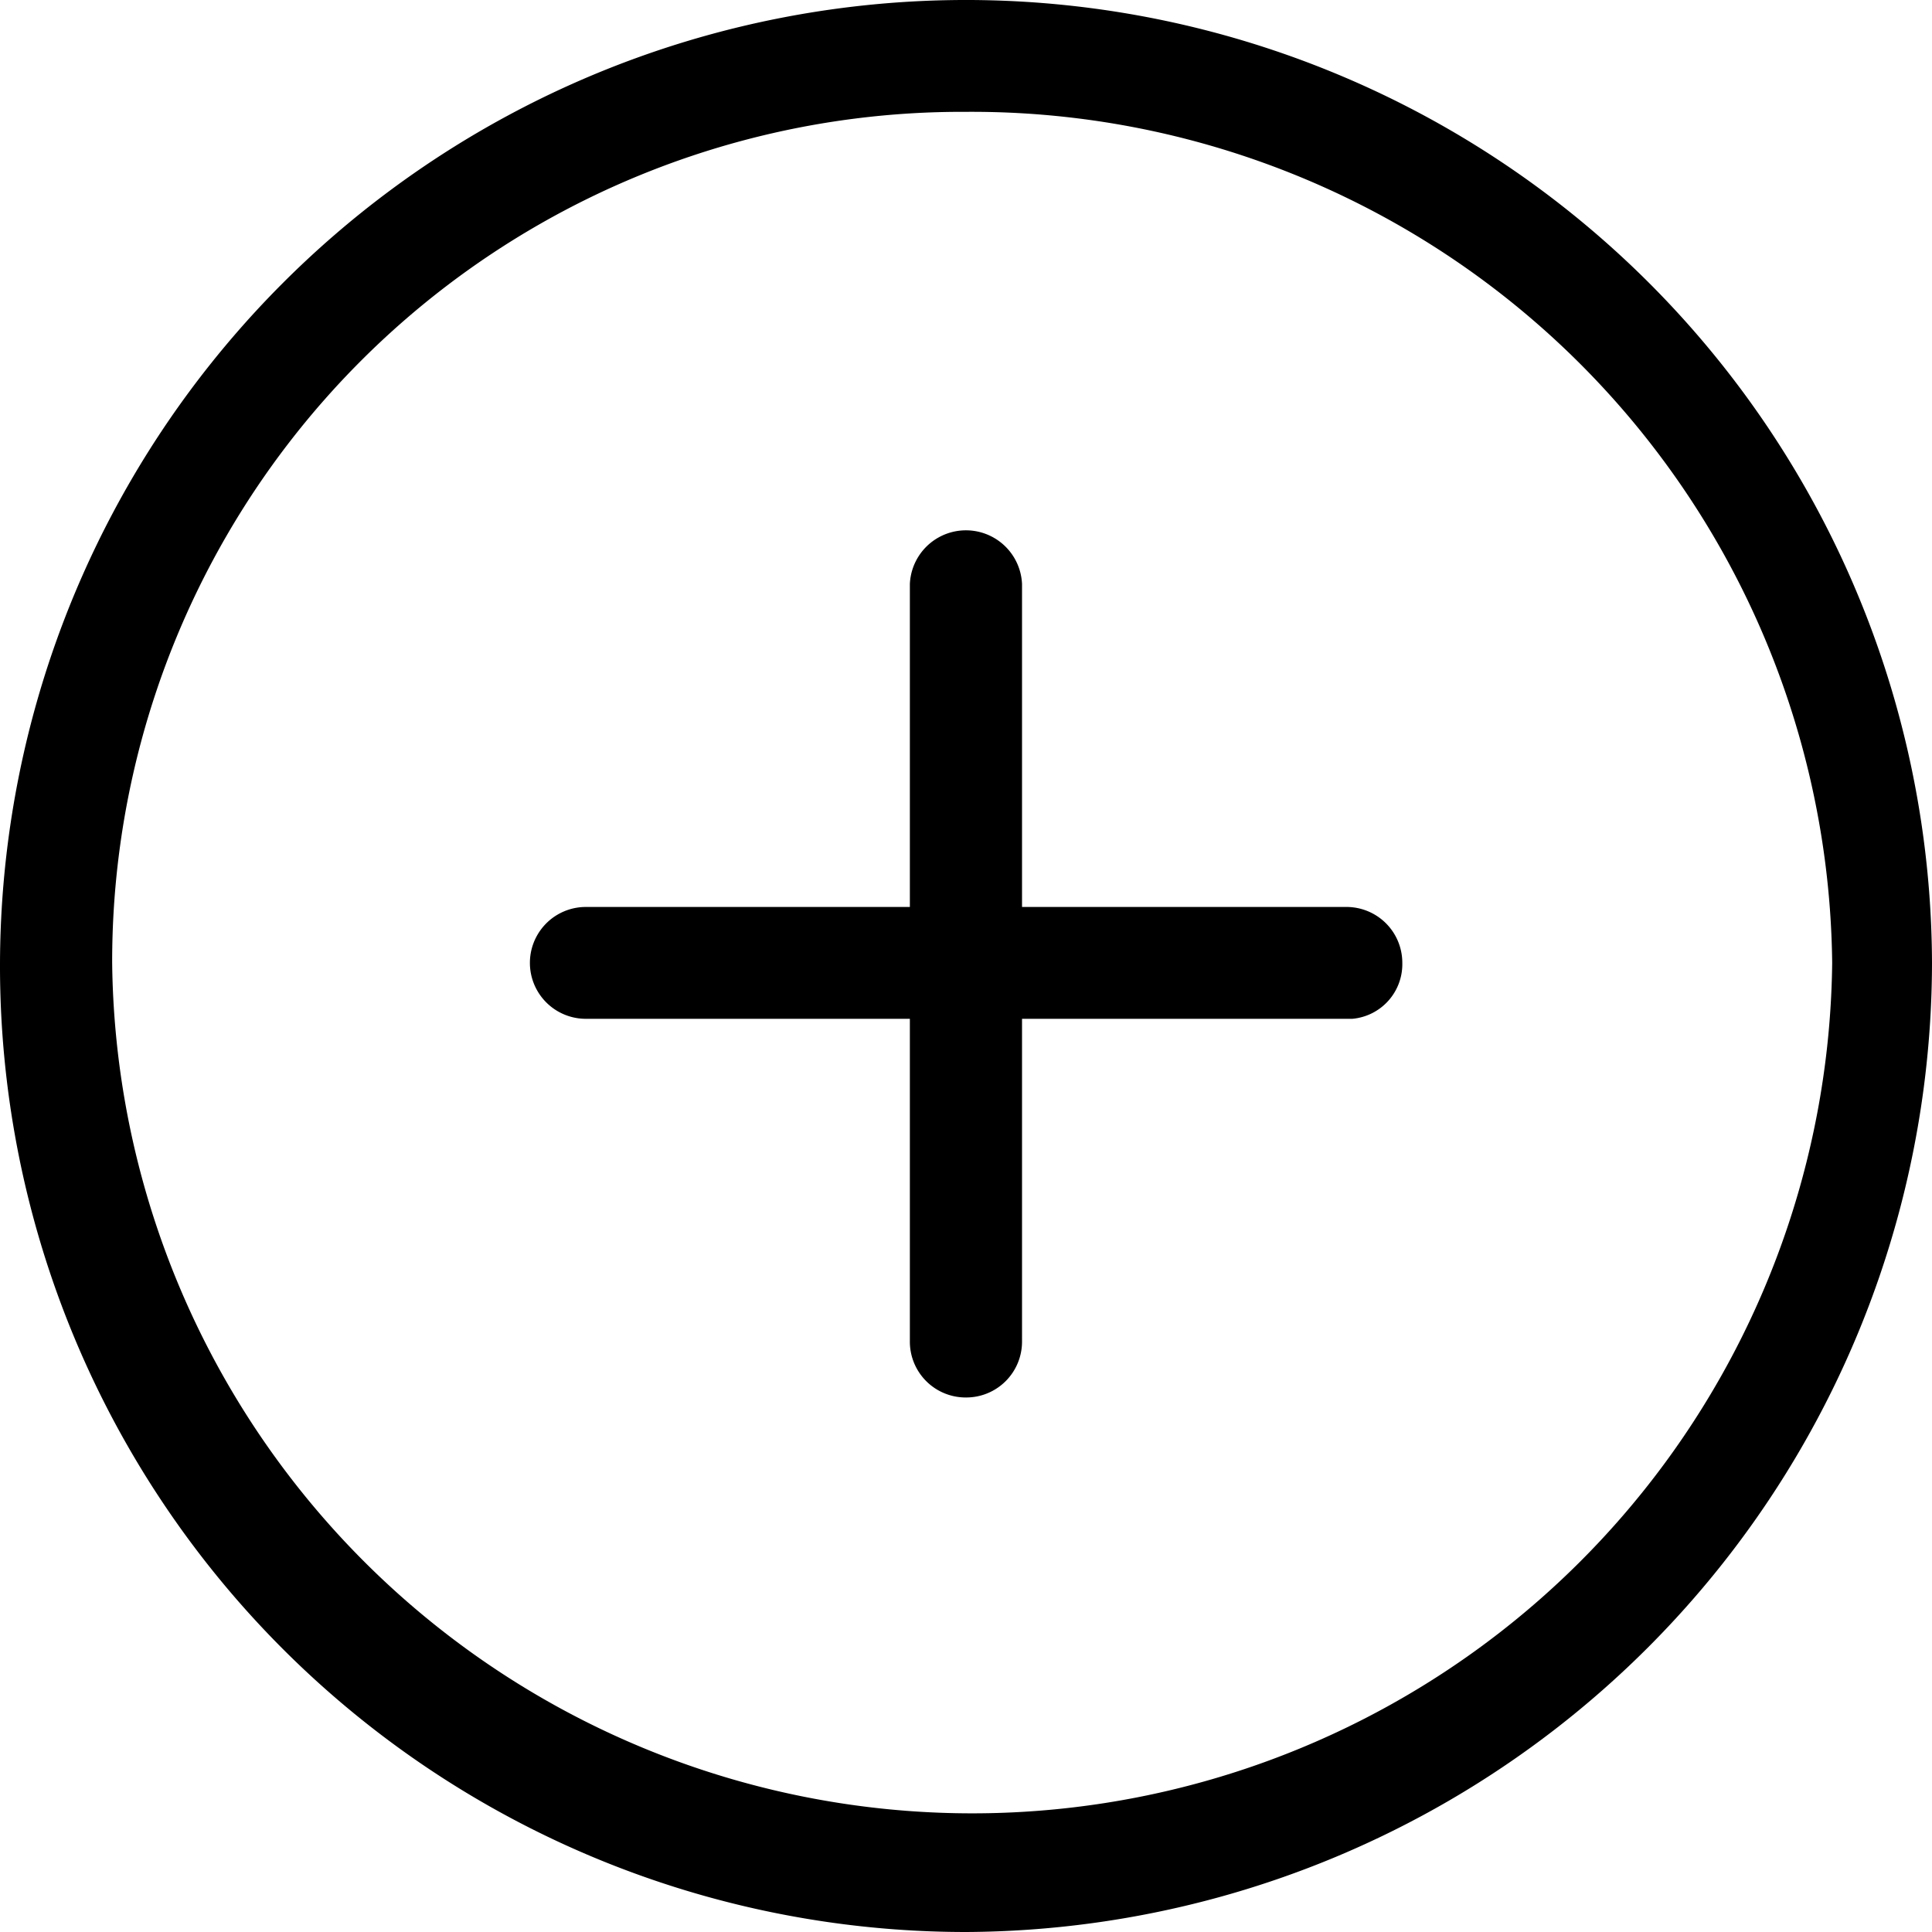 <svg xmlns="http://www.w3.org/2000/svg" viewBox="-36 3473 18 18">
  <g id="group-67" transform="translate(-36 3473)">
    <g id="group">
      <path id="path" d="M9,18a9,9,0,1,1,9-9.029A9.043,9.043,0,0,1,9,18ZM9,1.042A7.917,7.917,0,0,0,1.045,8.971a8.013,8.013,0,0,0,16.025,0A8.017,8.017,0,0,0,9,1.042Z"/>
    </g>
    <g id="group-2" data-name="group" transform="translate(4.935 8.45)">
      <path id="path-2" data-name="path" d="M16.164,15.642H9.023a.521.521,0,1,1,0-1.042h7.084a.52.52,0,0,1,.523.521A.511.511,0,0,1,16.164,15.642Z" transform="translate(-8.5 -14.6)"/>
    </g>
    <g id="group-3" data-name="group" transform="translate(8.477 4.92)">
      <path id="path-3" data-name="path" d="M15.123,16.6a.52.52,0,0,1-.523-.521V9.021a.523.523,0,0,1,1.045,0v7.061A.52.52,0,0,1,15.123,16.6Z" transform="translate(-14.6 -8.5)"/>
    </g>
  </g>
</svg>
